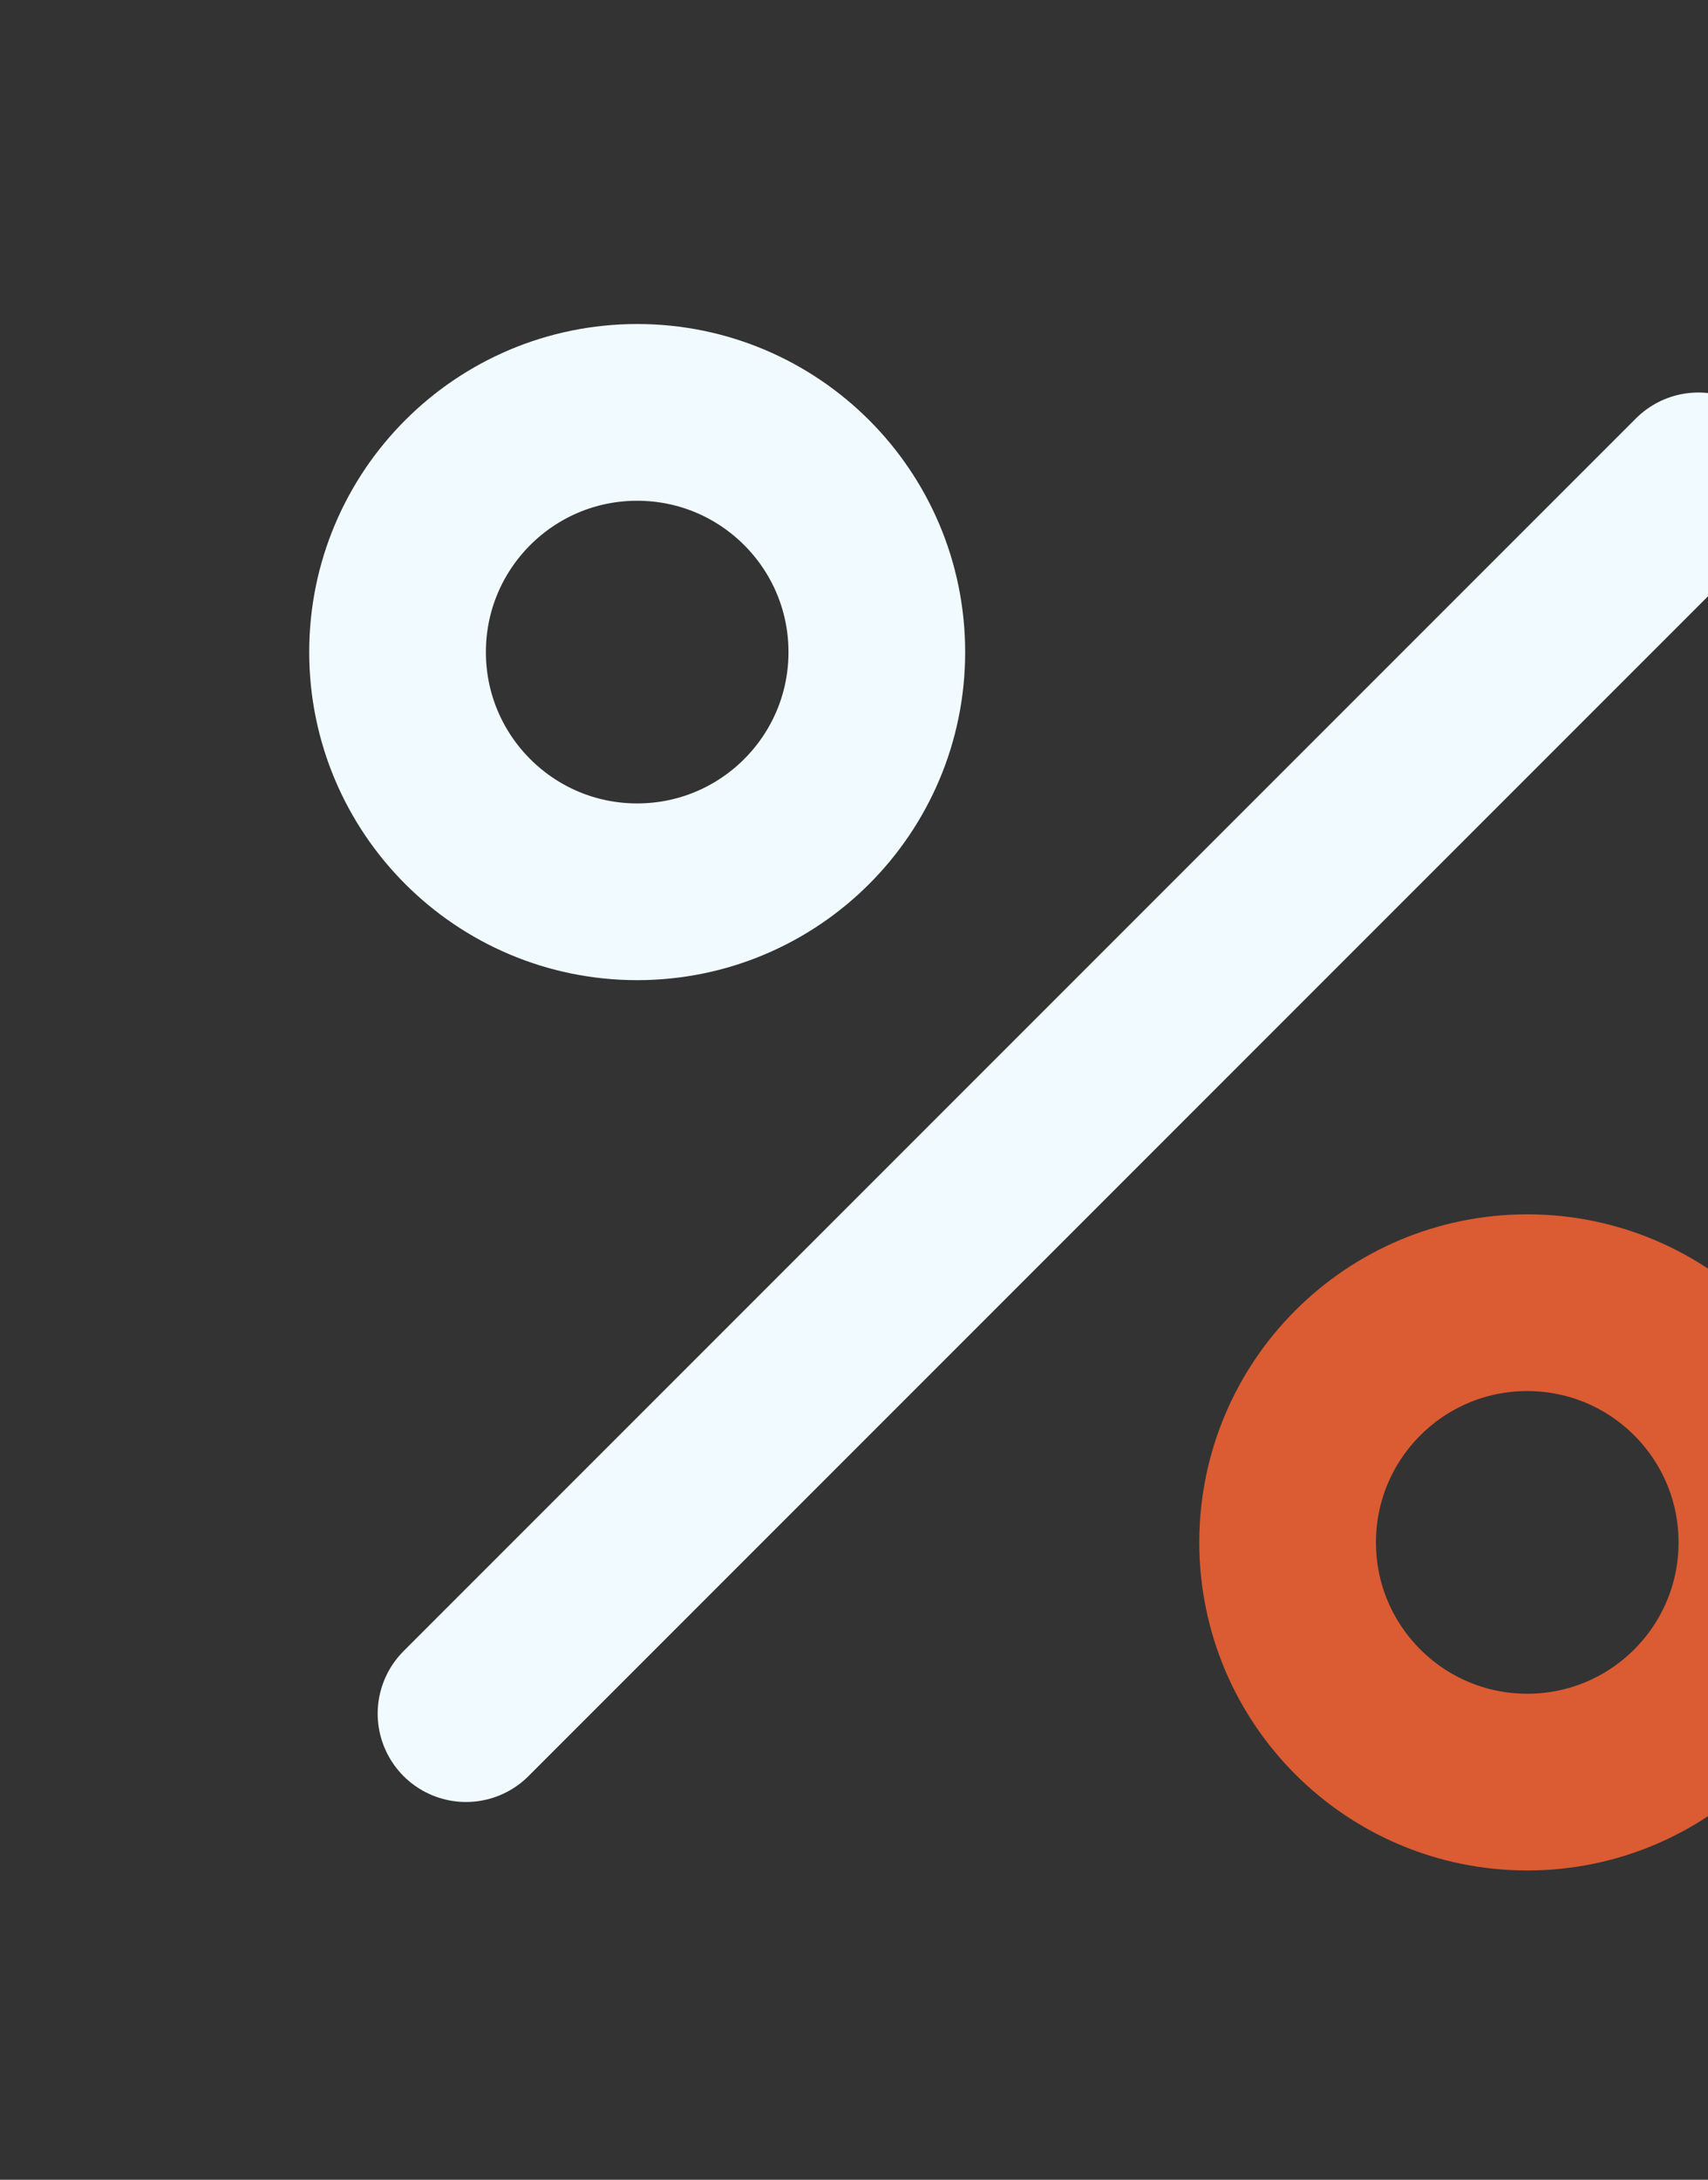 <svg width="116" height="148" viewBox="0 0 116 148" fill="none" xmlns="http://www.w3.org/2000/svg">
<rect x="0" y="0" width="116" height="148" fill="#333333" stroke="none"/>
<path d="M115.35 32.65L31.65 116.35" stroke="#F1FBFF" stroke-width="12" stroke-linecap="round" stroke-linejoin="round"/>
<path d="M43.275 60.55C52.263 60.55 59.55 53.263 59.55 44.275C59.55 35.287 52.263 28 43.275 28C34.287 28 27 35.287 27 44.275C27 53.263 34.287 60.55 43.275 60.55Z" stroke="#F1FBFF" stroke-width="12" stroke-linecap="round" stroke-linejoin="round"/>
<path d="M103.725 121C112.714 121 120 113.714 120 104.725C120 95.737 112.714 88.45 103.725 88.45C94.737 88.45 87.45 95.737 87.45 104.725C87.45 113.714 94.737 121 103.725 121Z" stroke="#DB5B32" stroke-width="12" stroke-linecap="round" stroke-linejoin="round"/>
</svg>
